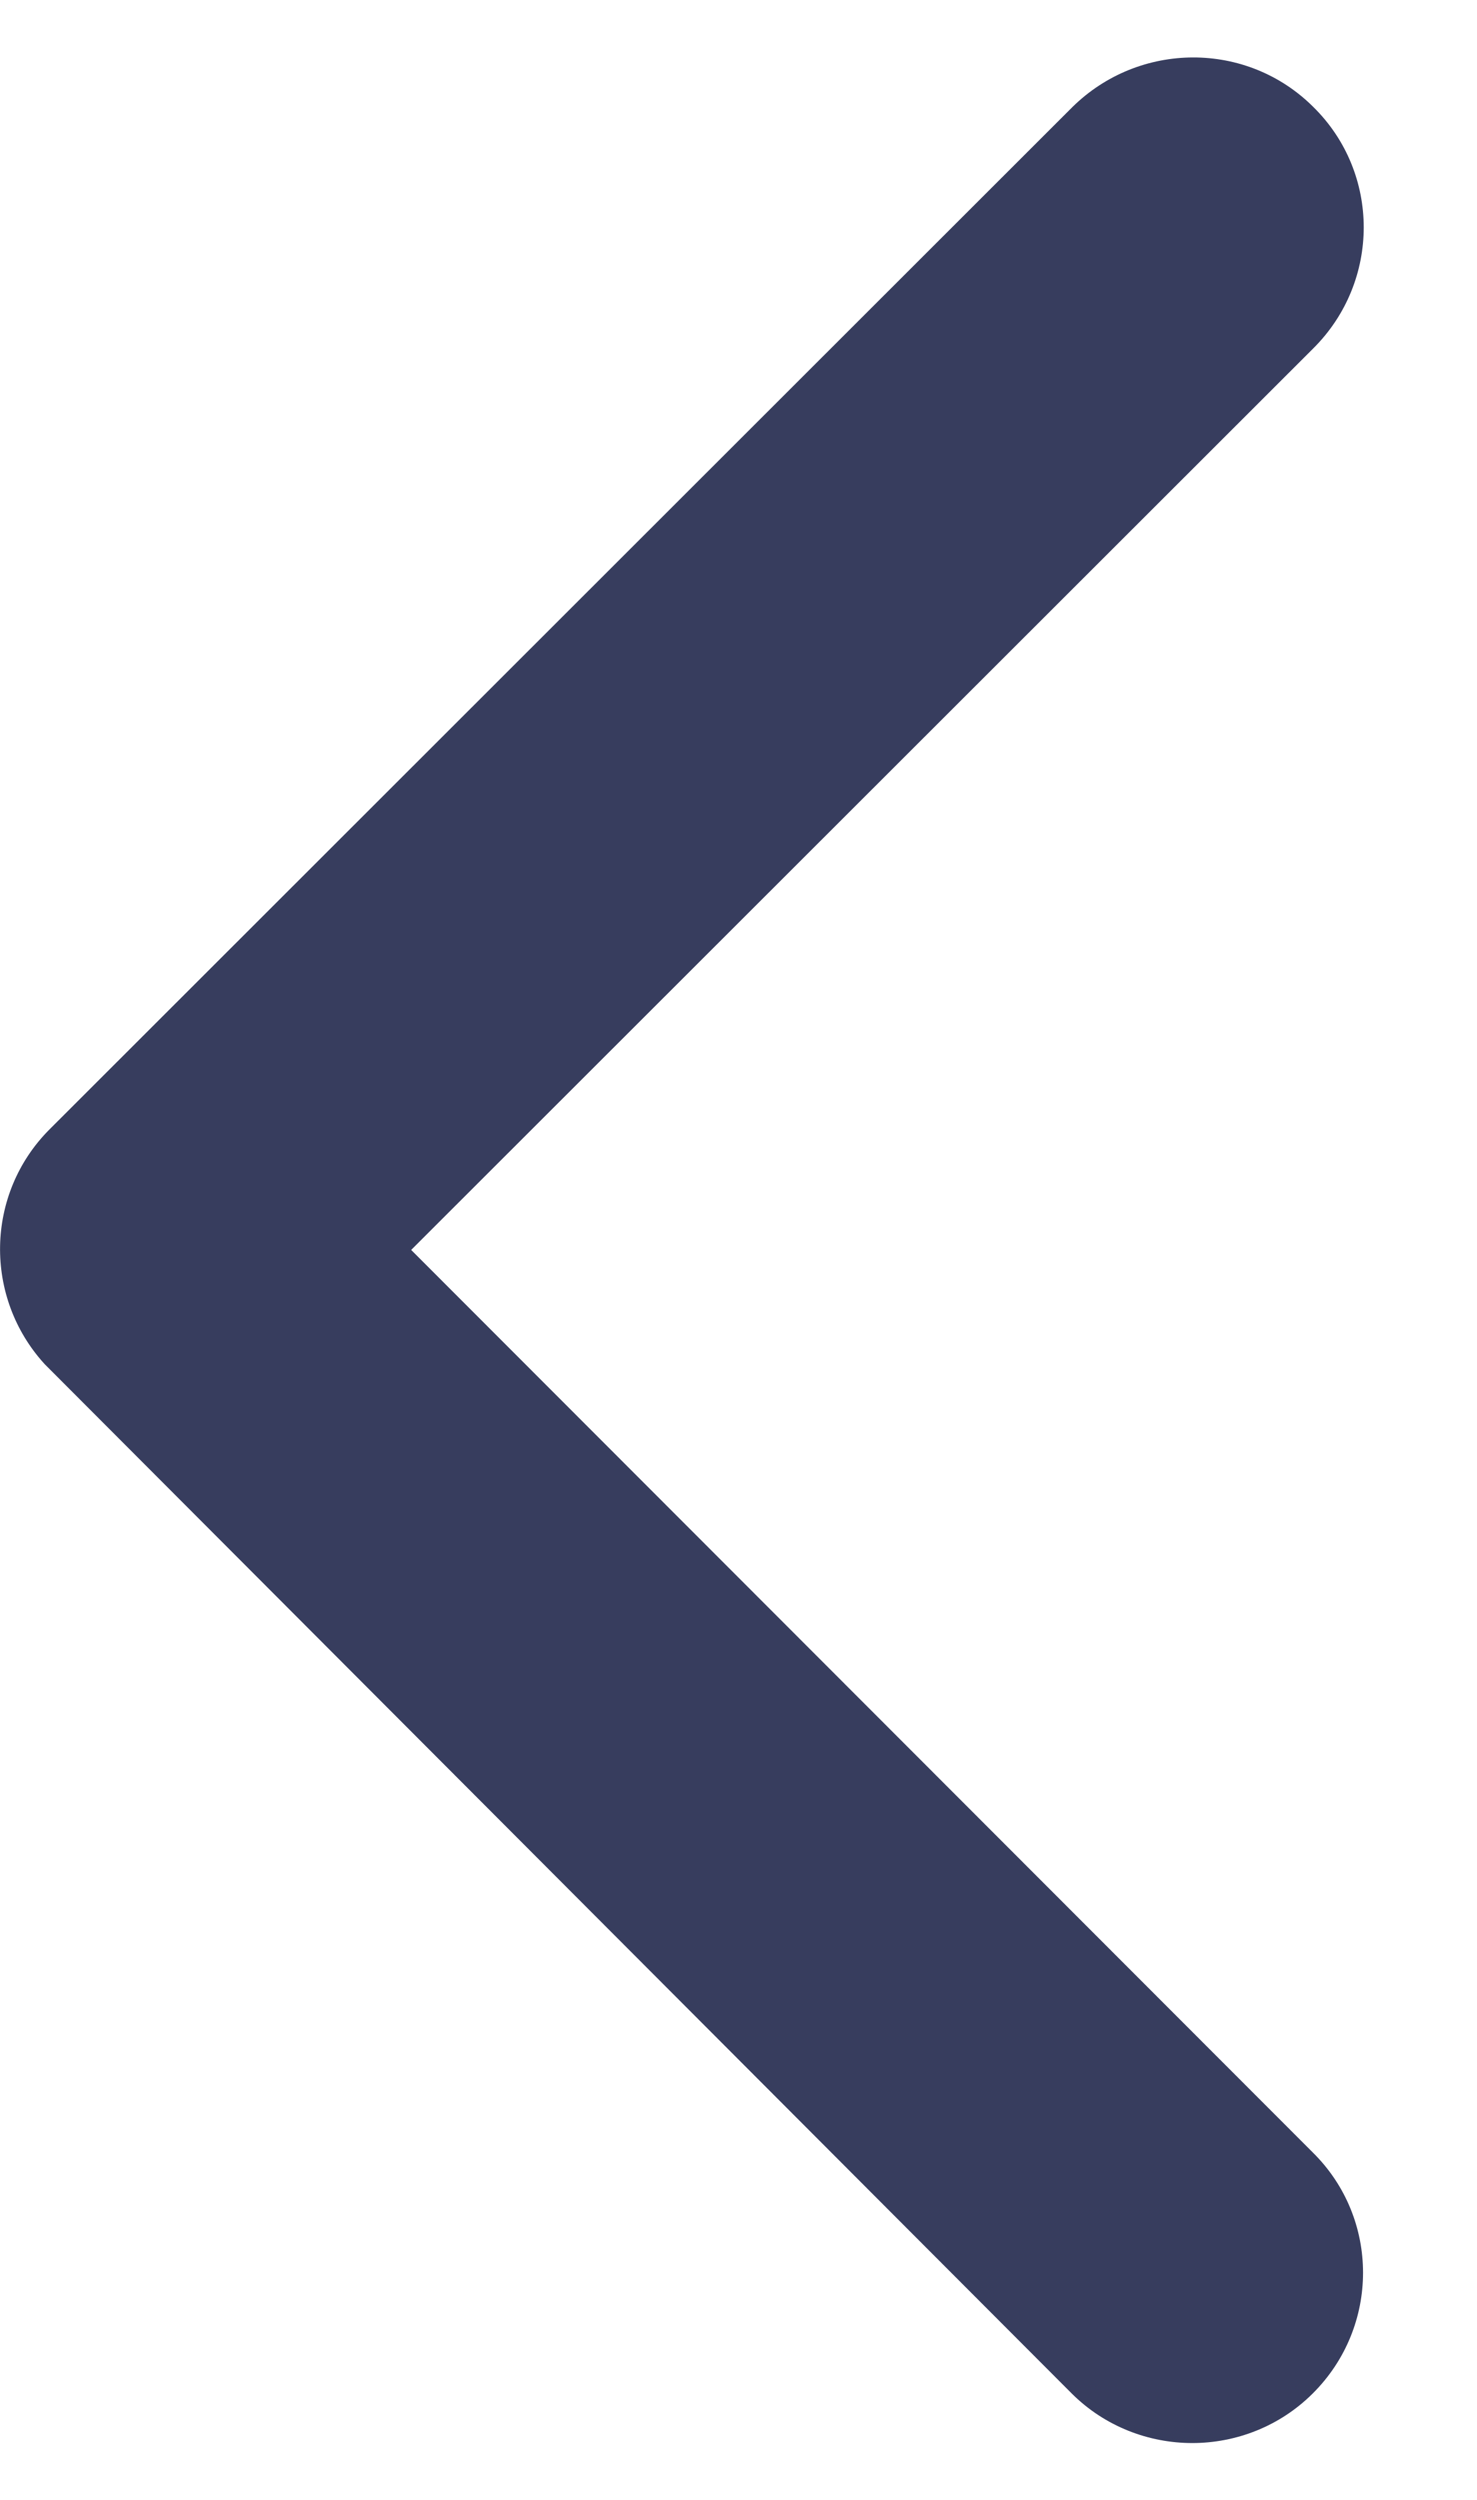 <svg width="13" height="22" viewBox="0 0 13 22" fill="none" xmlns="http://www.w3.org/2000/svg">
<path d="M3.619 11L11.562 3.063C12.15 2.475 12.15 1.525 11.562 0.944C10.975 0.356 10.025 0.363 9.437 0.944L0.437 9.938C-0.131 10.506 -0.144 11.419 0.394 12.006L9.431 21.062C9.725 21.356 10.113 21.5 10.494 21.5C10.875 21.5 11.262 21.356 11.556 21.062C12.144 20.475 12.144 19.525 11.556 18.944L3.619 11Z" fill="#373D5E"/>
</svg>
